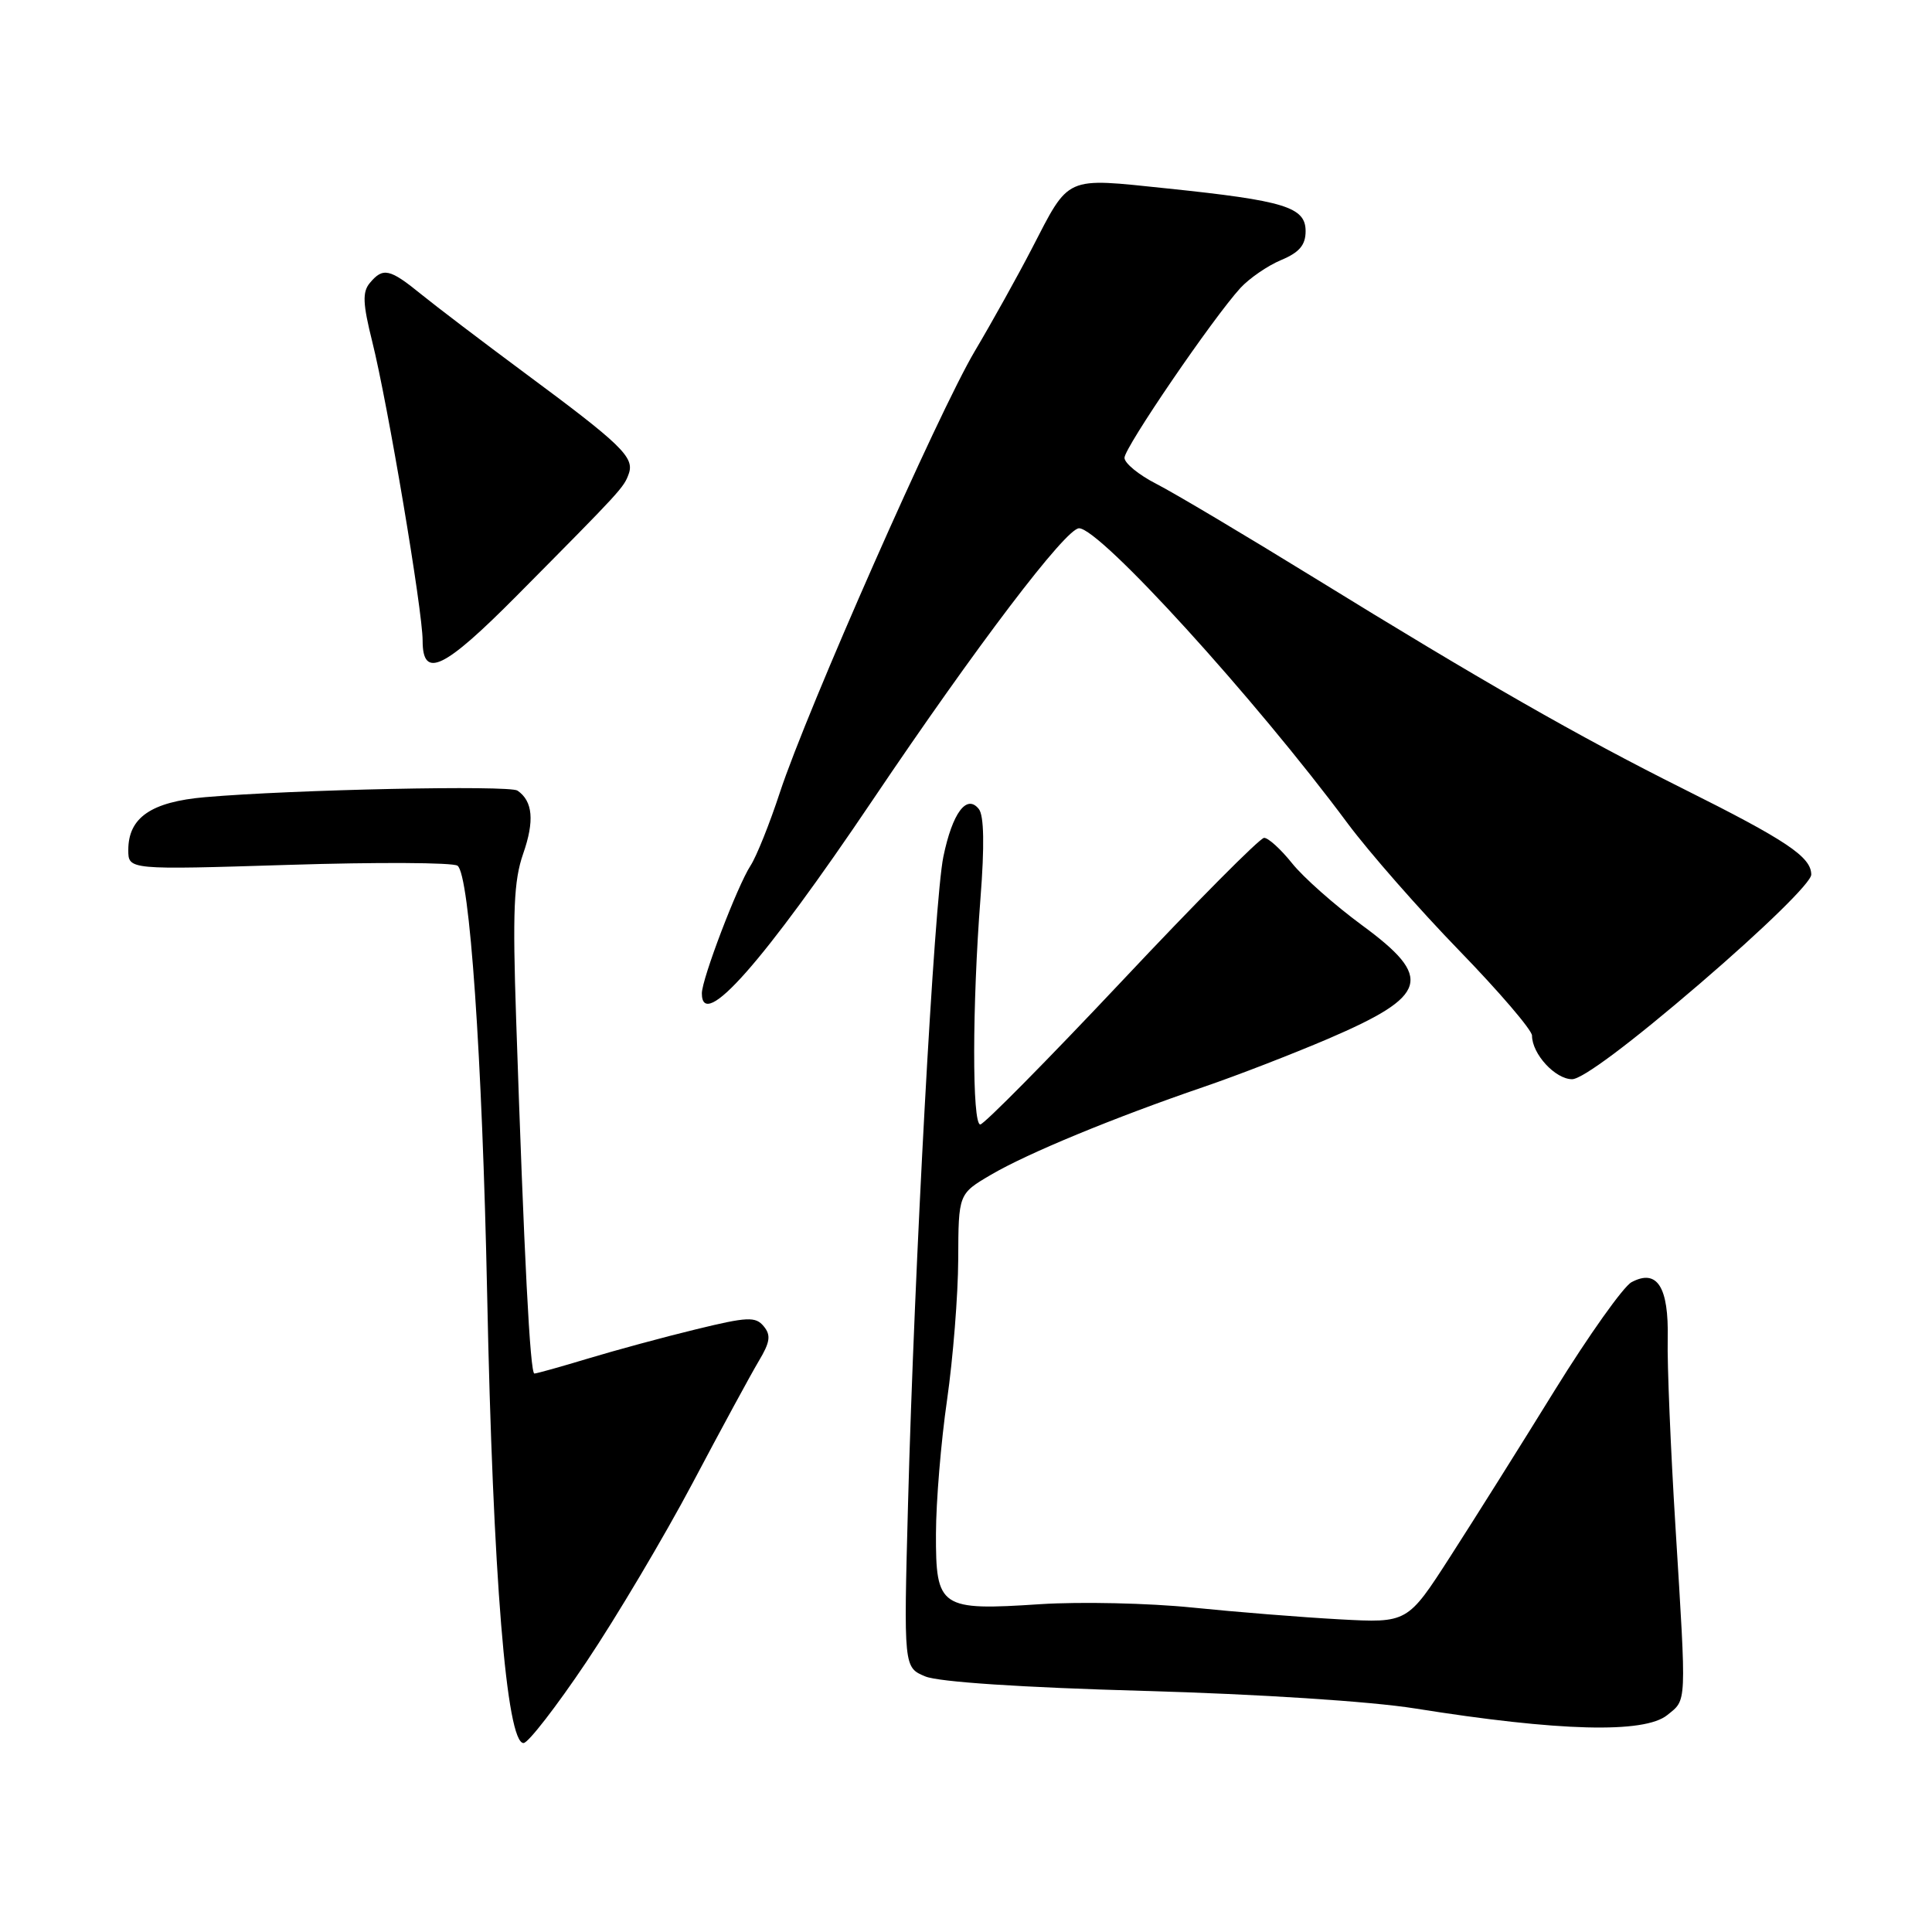 <?xml version="1.0" encoding="UTF-8" standalone="no"?>
<!DOCTYPE svg PUBLIC "-//W3C//DTD SVG 1.1//EN" "http://www.w3.org/Graphics/SVG/1.1/DTD/svg11.dtd" >
<svg xmlns="http://www.w3.org/2000/svg" xmlns:xlink="http://www.w3.org/1999/xlink" version="1.1" viewBox="0 0 256 256">
 <g >
 <path fill="currentColor"
d=" M 77.70 220.21 C 81.65 214.32 87.99 203.65 91.78 196.50 C 95.56 189.35 99.51 182.08 100.54 180.35 C 102.05 177.83 102.18 176.92 101.19 175.73 C 100.11 174.43 99.03 174.48 92.23 176.14 C 87.98 177.17 81.54 178.92 77.93 180.01 C 74.32 181.10 71.11 182.00 70.81 182.00 C 70.24 182.00 69.45 166.63 68.39 135.00 C 67.91 120.76 68.08 116.69 69.32 113.13 C 70.84 108.78 70.61 106.16 68.57 104.76 C 67.49 104.02 38.81 104.62 27.16 105.63 C 20.03 106.25 17.00 108.34 17.00 112.63 C 17.00 115.26 17.00 115.26 38.25 114.60 C 49.94 114.23 60.00 114.28 60.62 114.71 C 62.23 115.84 63.90 139.99 64.55 171.50 C 65.31 208.77 67.12 231.04 69.38 230.96 C 70.00 230.94 73.74 226.11 77.70 220.21 Z  M 220.93 227.25 C 223.52 225.15 223.48 226.15 222.02 202.50 C 221.37 192.05 220.90 180.76 220.98 177.42 C 221.13 170.51 219.58 168.08 216.18 169.90 C 215.11 170.48 210.53 176.92 206.01 184.22 C 201.50 191.53 195.26 201.45 192.15 206.28 C 186.50 215.06 186.50 215.06 177.50 214.57 C 172.55 214.30 163.78 213.60 158.00 213.01 C 152.22 212.42 143.17 212.22 137.87 212.56 C 124.55 213.44 123.99 213.07 124.02 203.21 C 124.03 198.97 124.69 191.00 125.49 185.50 C 126.28 180.00 126.95 171.61 126.97 166.85 C 127.00 158.19 127.00 158.19 131.33 155.65 C 136.20 152.80 147.56 148.11 159.50 144.02 C 163.90 142.52 171.32 139.64 176.00 137.64 C 189.29 131.93 189.99 129.58 180.45 122.58 C 176.85 119.93 172.68 116.24 171.20 114.38 C 169.71 112.52 168.05 111.01 167.50 111.02 C 166.95 111.02 158.46 119.57 148.64 130.02 C 138.81 140.46 130.37 149.00 129.89 149.00 C 128.80 149.00 128.82 133.24 129.92 119.00 C 130.46 112.07 130.39 108.06 129.70 107.20 C 128.09 105.17 126.20 107.71 125.00 113.52 C 123.80 119.31 121.16 167.72 120.32 199.23 C 119.74 220.95 119.74 220.95 122.62 222.14 C 124.40 222.87 135.39 223.60 151.50 224.05 C 166.80 224.48 181.62 225.44 187.50 226.38 C 206.60 229.43 217.89 229.72 220.93 227.25 Z  M 225.25 130.33 C 233.85 122.94 240.00 116.92 240.00 115.89 C 240.00 113.55 236.72 111.35 223.00 104.50 C 209.23 97.62 196.38 90.27 174.08 76.52 C 164.94 70.89 155.56 65.31 153.23 64.12 C 150.90 62.93 149.00 61.38 149.00 60.66 C 149.00 59.30 160.70 42.17 164.36 38.16 C 165.54 36.88 167.96 35.21 169.75 34.46 C 172.17 33.45 173.00 32.47 173.00 30.63 C 173.00 27.44 170.24 26.59 154.66 24.97 C 140.95 23.55 141.78 23.17 136.69 33.01 C 134.84 36.58 131.46 42.66 129.17 46.52 C 124.31 54.71 106.94 94.06 103.34 105.00 C 101.99 109.12 100.24 113.49 99.45 114.70 C 97.70 117.39 93.00 129.72 93.00 131.62 C 93.00 136.74 101.11 127.56 115.64 106.00 C 129.38 85.60 141.23 70.00 142.98 70.00 C 145.76 70.00 166.30 92.56 178.59 109.13 C 181.40 112.90 188.03 120.47 193.34 125.94 C 198.65 131.41 203.00 136.49 203.00 137.22 C 203.00 139.65 206.08 143.00 208.31 143.00 C 209.67 143.00 216.06 138.22 225.25 130.33 Z  M 68.50 78.91 C 82.43 64.86 82.66 64.61 83.32 62.76 C 84.08 60.59 82.36 58.92 69.50 49.40 C 64.00 45.32 57.84 40.64 55.82 39.00 C 51.63 35.59 50.75 35.40 49.00 37.50 C 48.00 38.70 48.07 40.24 49.32 45.25 C 51.37 53.44 56.00 80.90 56.00 84.89 C 56.00 90.04 58.79 88.70 68.50 78.91 Z "/>
</g>
</svg>